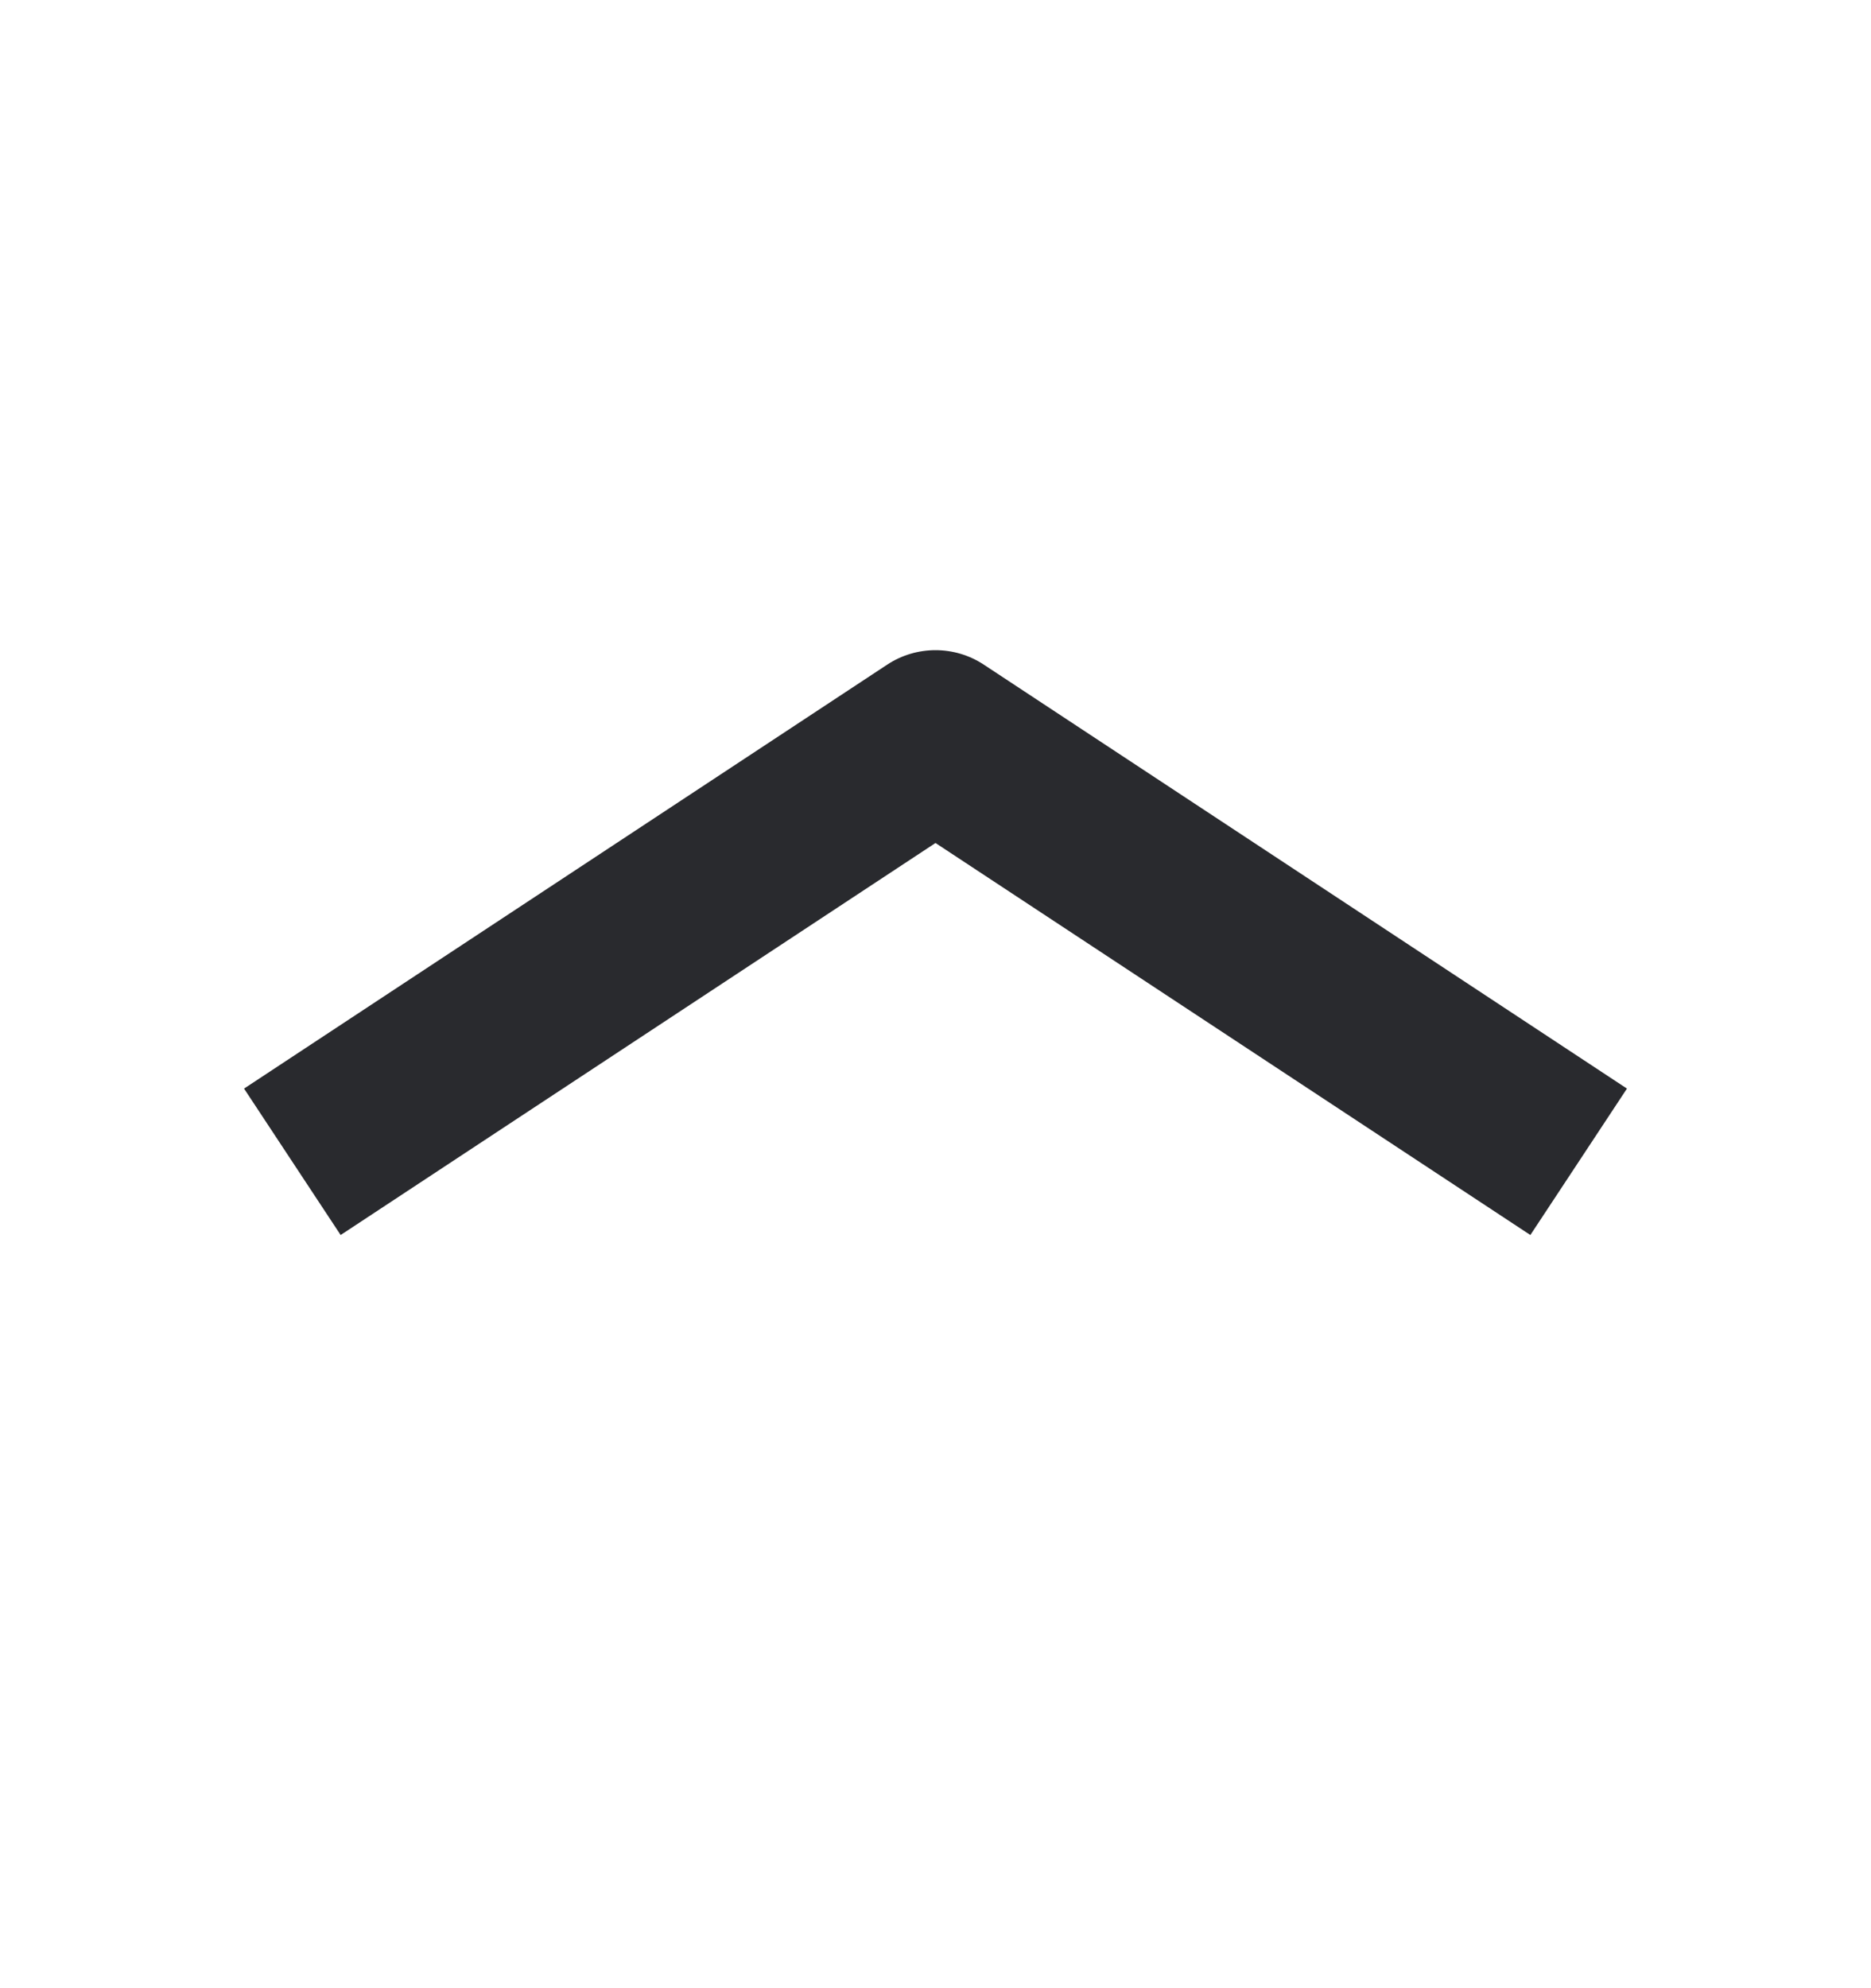 <svg width="16" height="17" viewBox="0 0 16 17" fill="none" xmlns="http://www.w3.org/2000/svg">
<path d="M13.913 9.308L8.413 5.683C8.163 5.518 7.837 5.518 7.587 5.683L2.087 9.308L2.913 10.56L8 7.208L13.087 10.56L13.913 9.308Z" fill="#292A2E"/>
</svg>
